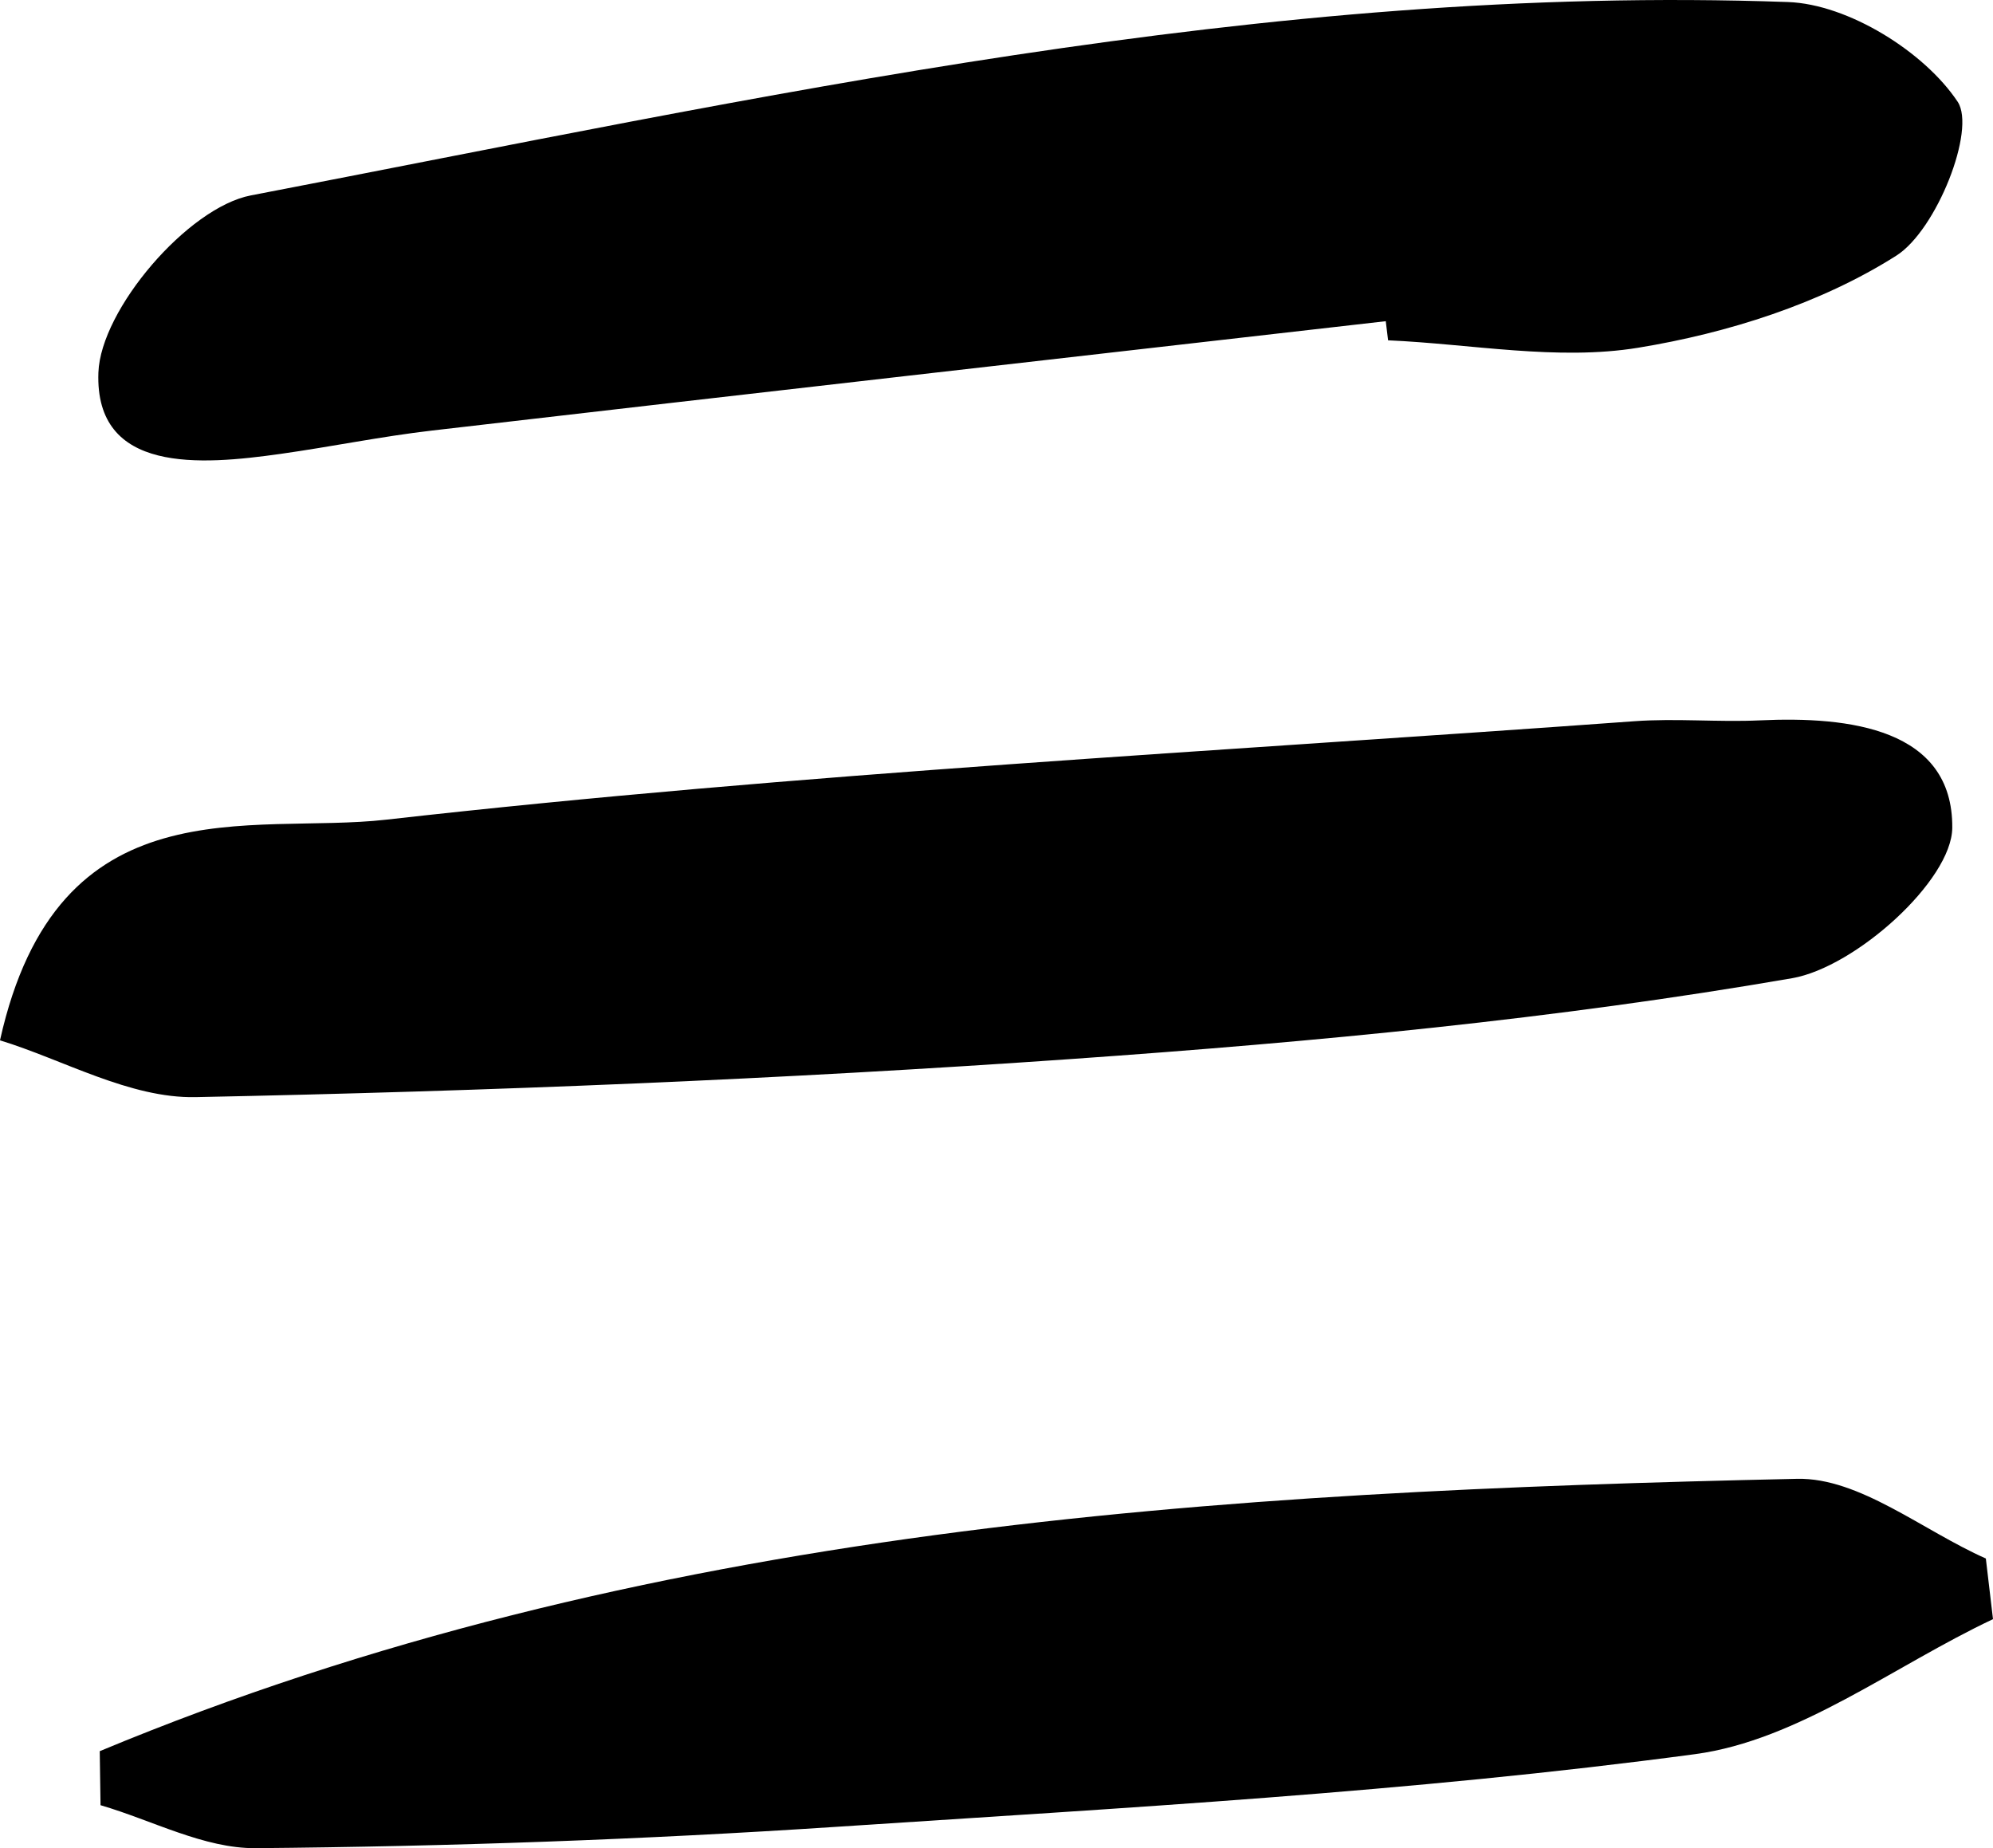 <?xml version="1.0" encoding="UTF-8"?><svg id="Calque_1" xmlns="http://www.w3.org/2000/svg" viewBox="0 0 684.57 634.79"><path d="m475.99,110.32c-109.2,12.49-218.41,24.88-327.59,37.56-17.4,2.02-34.62,5.56-51.98,8.01-27.52,3.88-63.9,6.89-62.62-27.94.79-21.65,30.72-56.67,52.36-60.83C260.61,33.62,434.9-5.73,614.18.7c20.61.74,46.82,17.06,58.25,34.25,6.36,9.57-7.23,44.06-21.04,52.84-25.98,16.5-57.95,26.63-88.71,31.65-27.75,4.53-57.19-1.29-85.89-2.55-.27-2.19-.53-4.37-.8-6.56Z"/><path d="m0,357.31c19.84-89.15,86.17-70.52,132.59-75.77,142.38-16.09,285.76-23.39,428.77-33.82,14.32-1.05,28.81.37,43.18-.3,30.63-1.43,66.31,2.83,66.04,36.9-.14,18.08-33.23,47.9-55.04,51.67-81.41,14.07-164.15,21.89-246.7,27.69-100.38,7.05-201.05,11.12-301.66,13.15-22.58.46-45.45-12.85-67.19-19.51Z"/><path d="m34.25,601.48c186.1-77.52,384.16-89.18,583.02-93.55,21.4-.47,43.22,17.8,64.84,27.37.82,6.94,1.64,13.89,2.46,20.83-34.04,16.06-66.8,41.6-102.35,46.37-97.74,13.1-196.58,18.46-295.11,24.97-66.31,4.38-132.82,6.74-199.26,7.32-17.73.15-35.55-9.57-53.32-14.76-.09-6.18-.18-12.36-.27-18.54Z"/></svg>